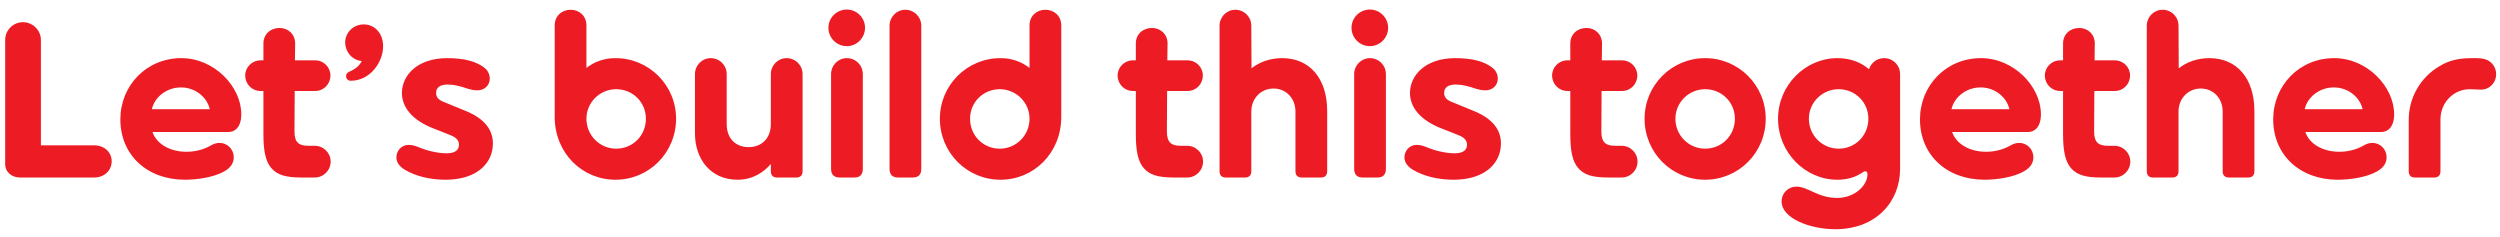 <svg width="169" height="16" viewBox="0 0 169 16" fill="none" xmlns="http://www.w3.org/2000/svg">
<path d="M6.365 9.825H2.765V2.7C2.765 2.04 2.21 1.5 1.55 1.5C0.89 1.5 0.35 2.04 0.35 2.7V11.085C0.35 11.655 0.815 12 1.355 12H6.365C7.07 12 7.55 11.505 7.55 10.905C7.55 10.305 7.07 9.825 6.365 9.825ZM16.311 7.725C16.311 5.85 14.481 3.93 12.261 3.93C9.891 3.93 8.136 5.79 8.136 8.07C8.136 10.47 9.936 12.15 12.501 12.15C13.341 12.15 14.451 11.985 15.141 11.595C15.576 11.355 15.801 11.04 15.801 10.635C15.801 10.065 15.351 9.66 14.841 9.66C14.616 9.66 14.421 9.735 14.241 9.84C13.881 10.05 13.311 10.26 12.606 10.26C11.496 10.26 10.581 9.735 10.311 8.925H15.441C15.891 8.925 16.311 8.58 16.311 7.725ZM10.266 7.38C10.446 6.585 11.241 5.91 12.231 5.91C13.221 5.91 14.001 6.585 14.181 7.38H10.266ZM21.272 9.855H20.852C20.237 9.855 19.907 9.66 19.907 8.895L19.922 6.15H21.302C21.887 6.15 22.337 5.685 22.337 5.1C22.337 4.545 21.887 4.08 21.302 4.08H19.937L19.952 2.94C19.952 2.31 19.472 1.89 18.902 1.89C18.287 1.89 17.807 2.31 17.807 2.94V4.08H17.612C17.027 4.08 16.577 4.545 16.577 5.1C16.577 5.685 17.027 6.15 17.612 6.15H17.807V9.045C17.807 10.185 17.942 10.92 18.362 11.385C18.752 11.82 19.307 12 20.372 12H21.272C21.872 12 22.352 11.52 22.352 10.92C22.352 10.335 21.872 9.855 21.272 9.855ZM24.593 1.65C23.858 1.65 23.333 2.235 23.333 2.865C23.333 3.45 23.753 4.065 24.458 4.125C24.293 4.455 24.008 4.68 23.588 4.86C23.483 4.905 23.393 5.01 23.393 5.145C23.393 5.295 23.498 5.46 23.708 5.46C25.013 5.46 25.898 4.215 25.898 3.12C25.898 2.265 25.343 1.65 24.593 1.65ZM24.578 3.57V3.465V3.57ZM30.17 10.365C30.815 10.365 31.025 10.11 31.025 9.78C31.025 9.495 30.845 9.3 30.485 9.15L29.27 8.67C27.86 8.115 27.17 7.245 27.17 6.285C27.17 5.1 28.205 3.93 30.23 3.93C31.31 3.93 32.24 4.125 32.825 4.65C33.005 4.815 33.11 5.07 33.11 5.295C33.11 5.775 32.75 6.105 32.285 6.105C31.835 6.105 31.565 5.97 31.205 5.865C30.845 5.76 30.5 5.715 30.26 5.715C29.735 5.715 29.48 5.925 29.48 6.285C29.48 6.54 29.615 6.75 30.02 6.9L31.445 7.485C32.915 8.07 33.32 8.91 33.32 9.705C33.32 10.995 32.285 12.15 30.11 12.15C29.015 12.15 28.04 11.88 27.365 11.475C26.99 11.25 26.795 10.95 26.795 10.65C26.795 10.17 27.155 9.795 27.62 9.795C28.07 9.795 28.31 9.99 28.82 10.14C29.21 10.26 29.765 10.365 30.17 10.365ZM41.608 3.93C40.888 3.93 40.228 4.14 39.643 4.59V1.71C39.643 1.08 39.163 0.66 38.578 0.66C37.978 0.66 37.498 1.08 37.498 1.71V7.905C37.498 10.335 39.343 12.15 41.608 12.15C43.873 12.15 45.703 10.32 45.703 8.025C45.703 5.76 43.873 3.93 41.608 3.93ZM41.653 10.05C40.558 10.05 39.643 9.165 39.643 8.025C39.643 6.915 40.558 6.03 41.653 6.03C42.778 6.03 43.663 6.915 43.663 8.025C43.663 9.165 42.778 10.05 41.653 10.05ZM53.174 3.93C52.589 3.93 52.109 4.41 52.109 5.01V8.385C52.109 9.375 51.464 9.945 50.609 9.945C49.739 9.945 49.124 9.375 49.124 8.385V5.01C49.124 4.41 48.644 3.93 48.044 3.93C47.459 3.93 46.979 4.41 46.979 5.01V9.015C46.979 10.725 48.014 12.15 49.859 12.15C50.894 12.15 51.629 11.64 52.109 11.085V11.58C52.109 11.85 52.259 12 52.529 12H53.834C54.104 12 54.254 11.85 54.254 11.58V5.01C54.254 4.41 53.774 3.93 53.174 3.93ZM57.246 3.12C57.921 3.12 58.476 2.565 58.476 1.875C58.476 1.2 57.921 0.645 57.246 0.645C56.556 0.645 56.001 1.2 56.001 1.875C56.001 2.565 56.556 3.12 57.246 3.12ZM58.326 5.01C58.326 4.41 57.846 3.93 57.246 3.93C56.661 3.93 56.181 4.41 56.181 5.01V11.415C56.181 11.805 56.376 12 56.766 12H57.756C58.131 12 58.326 11.805 58.326 11.415V5.01ZM60.133 11.415C60.133 11.805 60.328 12 60.718 12H61.708C62.083 12 62.278 11.805 62.278 11.415V1.74C62.278 1.14 61.798 0.66 61.198 0.66C60.613 0.66 60.133 1.14 60.133 1.74V11.415ZM70.661 0.66C70.076 0.66 69.596 1.08 69.596 1.71V4.59C69.011 4.14 68.351 3.93 67.631 3.93C65.366 3.93 63.536 5.76 63.536 8.025C63.536 10.32 65.366 12.15 67.631 12.15C69.896 12.15 71.741 10.335 71.741 7.905V1.71C71.741 1.08 71.261 0.66 70.661 0.66ZM67.586 10.05C66.461 10.05 65.576 9.165 65.576 8.025C65.576 6.915 66.461 6.03 67.586 6.03C68.681 6.03 69.596 6.915 69.596 8.025C69.596 9.165 68.681 10.05 67.586 10.05ZM80.247 9.855H79.827C79.212 9.855 78.882 9.66 78.882 8.895L78.897 6.15H80.277C80.862 6.15 81.312 5.685 81.312 5.1C81.312 4.545 80.862 4.08 80.277 4.08H78.912L78.927 2.94C78.927 2.31 78.447 1.89 77.877 1.89C77.262 1.89 76.782 2.31 76.782 2.94V4.08H76.587C76.002 4.08 75.552 4.545 75.552 5.1C75.552 5.685 76.002 6.15 76.587 6.15H76.782V9.045C76.782 10.185 76.917 10.92 77.337 11.385C77.727 11.82 78.282 12 79.347 12H80.247C80.847 12 81.327 11.52 81.327 10.92C81.327 10.335 80.847 9.855 80.247 9.855ZM82.442 11.58V1.74C82.442 1.14 82.922 0.66 83.507 0.66C84.108 0.66 84.588 1.14 84.588 1.74L84.603 4.62C85.142 4.185 85.877 3.93 86.672 3.93C88.532 3.93 89.718 5.295 89.718 7.515V11.58C89.718 11.85 89.567 12 89.297 12H87.993C87.722 12 87.573 11.85 87.573 11.58V7.545C87.573 6.66 86.957 5.985 86.088 5.985C85.233 5.985 84.588 6.66 84.588 7.545V11.58C84.588 11.85 84.438 12 84.168 12H82.862C82.593 12 82.442 11.85 82.442 11.58ZM92.607 3.12C93.282 3.12 93.837 2.565 93.837 1.875C93.837 1.2 93.282 0.645 92.607 0.645C91.917 0.645 91.362 1.2 91.362 1.875C91.362 2.565 91.917 3.12 92.607 3.12ZM93.687 5.01C93.687 4.41 93.207 3.93 92.607 3.93C92.022 3.93 91.542 4.41 91.542 5.01V11.415C91.542 11.805 91.737 12 92.127 12H93.117C93.492 12 93.687 11.805 93.687 11.415V5.01ZM98.314 10.365C98.959 10.365 99.169 10.11 99.169 9.78C99.169 9.495 98.989 9.3 98.629 9.15L97.414 8.67C96.004 8.115 95.314 7.245 95.314 6.285C95.314 5.1 96.349 3.93 98.374 3.93C99.454 3.93 100.384 4.125 100.969 4.65C101.149 4.815 101.254 5.07 101.254 5.295C101.254 5.775 100.894 6.105 100.429 6.105C99.979 6.105 99.709 5.97 99.349 5.865C98.989 5.76 98.644 5.715 98.404 5.715C97.879 5.715 97.624 5.925 97.624 6.285C97.624 6.54 97.759 6.75 98.164 6.9L99.589 7.485C101.059 8.07 101.464 8.91 101.464 9.705C101.464 10.995 100.429 12.15 98.254 12.15C97.159 12.15 96.184 11.88 95.509 11.475C95.134 11.25 94.939 10.95 94.939 10.65C94.939 10.17 95.299 9.795 95.764 9.795C96.214 9.795 96.454 9.99 96.964 10.14C97.354 10.26 97.909 10.365 98.314 10.365ZM109.617 9.855H109.197C108.582 9.855 108.252 9.66 108.252 8.895L108.267 6.15H109.647C110.232 6.15 110.682 5.685 110.682 5.1C110.682 4.545 110.232 4.08 109.647 4.08H108.282L108.297 2.94C108.297 2.31 107.817 1.89 107.247 1.89C106.632 1.89 106.152 2.31 106.152 2.94V4.08H105.957C105.372 4.08 104.922 4.545 104.922 5.1C104.922 5.685 105.372 6.15 105.957 6.15H106.152V9.045C106.152 10.185 106.287 10.92 106.707 11.385C107.097 11.82 107.652 12 108.717 12H109.617C110.217 12 110.697 11.52 110.697 10.92C110.697 10.335 110.217 9.855 109.617 9.855ZM115.268 12.15C117.533 12.15 119.363 10.32 119.363 8.025C119.363 5.76 117.533 3.93 115.268 3.93C113.003 3.93 111.173 5.76 111.173 8.025C111.173 10.32 113.003 12.15 115.268 12.15ZM115.268 10.05C114.173 10.05 113.258 9.165 113.258 8.025C113.258 6.915 114.173 6.03 115.268 6.03C116.393 6.03 117.278 6.915 117.278 8.025C117.278 9.165 116.393 10.05 115.268 10.05ZM127.366 3.93C126.886 3.93 126.481 4.245 126.346 4.68C125.731 4.155 124.996 3.93 124.201 3.93C122.041 3.93 120.196 5.76 120.196 8.025C120.196 10.32 122.041 12.15 124.201 12.15C124.891 12.15 125.341 11.97 125.611 11.835C125.821 11.73 125.986 11.58 126.091 11.58C126.211 11.58 126.241 11.67 126.241 11.775C126.241 12.555 125.356 13.38 124.201 13.38C122.881 13.38 122.221 12.615 121.441 12.615C120.886 12.615 120.436 13.05 120.436 13.62C120.436 14.76 122.356 15.495 124.066 15.495C126.826 15.495 128.446 13.635 128.446 11.415V5.01C128.446 4.41 127.966 3.93 127.366 3.93ZM124.291 10.05C123.196 10.05 122.281 9.165 122.281 8.025C122.281 6.915 123.196 6.03 124.291 6.03C125.416 6.03 126.301 6.915 126.301 8.025C126.301 9.165 125.416 10.05 124.291 10.05ZM137.966 7.725C137.966 5.85 136.136 3.93 133.916 3.93C131.546 3.93 129.791 5.79 129.791 8.07C129.791 10.47 131.591 12.15 134.156 12.15C134.996 12.15 136.106 11.985 136.796 11.595C137.231 11.355 137.456 11.04 137.456 10.635C137.456 10.065 137.006 9.66 136.496 9.66C136.271 9.66 136.076 9.735 135.896 9.84C135.536 10.05 134.966 10.26 134.261 10.26C133.151 10.26 132.236 9.735 131.966 8.925H137.096C137.546 8.925 137.966 8.58 137.966 7.725ZM131.921 7.38C132.101 6.585 132.896 5.91 133.886 5.91C134.876 5.91 135.656 6.585 135.836 7.38H131.921ZM142.928 9.855H142.508C141.893 9.855 141.563 9.66 141.563 8.895L141.578 6.15H142.958C143.543 6.15 143.993 5.685 143.993 5.1C143.993 4.545 143.543 4.08 142.958 4.08H141.593L141.608 2.94C141.608 2.31 141.128 1.89 140.558 1.89C139.943 1.89 139.463 2.31 139.463 2.94V4.08H139.268C138.683 4.08 138.233 4.545 138.233 5.1C138.233 5.685 138.683 6.15 139.268 6.15H139.463V9.045C139.463 10.185 139.598 10.92 140.018 11.385C140.408 11.82 140.963 12 142.028 12H142.928C143.528 12 144.008 11.52 144.008 10.92C144.008 10.335 143.528 9.855 142.928 9.855ZM145.123 11.58V1.74C145.123 1.14 145.603 0.66 146.188 0.66C146.788 0.66 147.268 1.14 147.268 1.74L147.283 4.62C147.823 4.185 148.558 3.93 149.353 3.93C151.213 3.93 152.398 5.295 152.398 7.515V11.58C152.398 11.85 152.248 12 151.978 12H150.673C150.403 12 150.253 11.85 150.253 11.58V7.545C150.253 6.66 149.638 5.985 148.768 5.985C147.913 5.985 147.268 6.66 147.268 7.545V11.58C147.268 11.85 147.118 12 146.848 12H145.543C145.273 12 145.123 11.85 145.123 11.58ZM161.843 7.725C161.843 5.85 160.013 3.93 157.793 3.93C155.423 3.93 153.668 5.79 153.668 8.07C153.668 10.47 155.468 12.15 158.033 12.15C158.873 12.15 159.983 11.985 160.673 11.595C161.108 11.355 161.333 11.04 161.333 10.635C161.333 10.065 160.883 9.66 160.373 9.66C160.148 9.66 159.953 9.735 159.773 9.84C159.413 10.05 158.843 10.26 158.138 10.26C157.028 10.26 156.113 9.735 155.843 8.925H160.973C161.423 8.925 161.843 8.58 161.843 7.725ZM155.798 7.38C155.978 6.585 156.773 5.91 157.763 5.91C158.753 5.91 159.533 6.585 159.713 7.38H155.798ZM167.705 6.06C168.32 6.06 168.74 5.565 168.74 5.025C168.74 4.575 168.485 4.2 168.08 4.035C167.825 3.93 167.54 3.93 167.18 3.93C166.31 3.93 165.635 4.02 164.84 4.515C163.655 5.235 162.83 6.57 162.83 8.1V11.58C162.83 11.85 162.98 12 163.25 12H164.555C164.825 12 164.975 11.85 164.975 11.58V8.085C164.975 6.87 165.92 6.03 166.955 6.03C167.24 6.03 167.45 6.06 167.705 6.06Z" fill="#ED1C24"/>
</svg>
